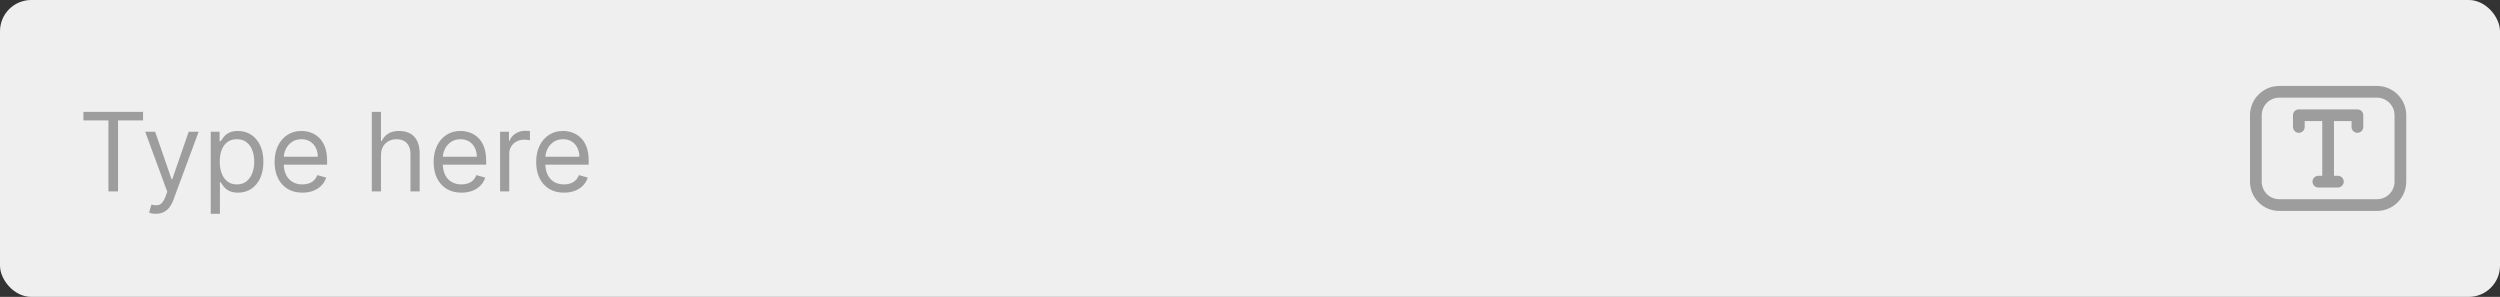 <svg width="320" height="38" viewBox="0 0 320 38" fill="none" xmlns="http://www.w3.org/2000/svg">
<rect x="0" y="0" width="320" height="38" fill="#333333" stroke="none"/>
<rect width="320" height="38" rx="4" fill="#EFEFEF"/>
<path d="M10.676 15.412V14.318H18.312V15.412H15.111V24.5H13.878V15.412H10.676ZM19.937 27.364C19.738 27.364 19.561 27.347 19.405 27.314C19.249 27.284 19.142 27.254 19.082 27.224L19.38 26.19C19.665 26.263 19.917 26.29 20.136 26.27C20.355 26.25 20.549 26.152 20.718 25.977C20.89 25.804 21.047 25.524 21.19 25.136L21.409 24.54L18.585 16.864H19.857L21.965 22.949H22.045L24.153 16.864H25.426L22.184 25.614C22.038 26.008 21.858 26.334 21.642 26.593C21.427 26.855 21.177 27.049 20.892 27.175C20.61 27.301 20.292 27.364 19.937 27.364ZM26.974 27.364V16.864H28.108V18.077H28.247C28.333 17.944 28.453 17.775 28.605 17.57C28.761 17.361 28.983 17.175 29.271 17.013C29.563 16.847 29.957 16.764 30.454 16.764C31.097 16.764 31.664 16.925 32.155 17.246C32.645 17.568 33.028 18.024 33.303 18.614C33.578 19.204 33.716 19.9 33.716 20.702C33.716 21.51 33.578 22.211 33.303 22.805C33.028 23.395 32.647 23.852 32.16 24.177C31.672 24.498 31.111 24.659 30.474 24.659C29.984 24.659 29.591 24.578 29.296 24.416C29.001 24.25 28.774 24.062 28.615 23.854C28.456 23.642 28.333 23.466 28.247 23.327H28.148V27.364H26.974ZM28.128 20.682C28.128 21.259 28.212 21.767 28.381 22.208C28.55 22.646 28.797 22.989 29.122 23.237C29.447 23.483 29.845 23.605 30.315 23.605C30.806 23.605 31.215 23.476 31.543 23.217C31.875 22.956 32.123 22.604 32.289 22.163C32.458 21.719 32.542 21.225 32.542 20.682C32.542 20.145 32.46 19.661 32.294 19.23C32.132 18.796 31.884 18.453 31.553 18.201C31.225 17.946 30.812 17.818 30.315 17.818C29.838 17.818 29.437 17.939 29.112 18.181C28.787 18.42 28.542 18.755 28.376 19.185C28.21 19.613 28.128 20.112 28.128 20.682ZM38.707 24.659C37.971 24.659 37.337 24.497 36.803 24.172C36.273 23.844 35.864 23.386 35.575 22.8C35.29 22.21 35.148 21.524 35.148 20.741C35.148 19.959 35.29 19.27 35.575 18.673C35.864 18.073 36.264 17.606 36.778 17.271C37.295 16.933 37.898 16.764 38.588 16.764C38.986 16.764 39.378 16.831 39.766 16.963C40.154 17.096 40.507 17.311 40.825 17.609C41.143 17.904 41.397 18.296 41.586 18.783C41.775 19.27 41.869 19.87 41.869 20.582V21.079H35.983V20.065H40.676C40.676 19.634 40.59 19.25 40.417 18.912C40.248 18.574 40.007 18.307 39.692 18.111C39.38 17.916 39.012 17.818 38.588 17.818C38.121 17.818 37.716 17.934 37.375 18.166C37.037 18.395 36.777 18.693 36.594 19.061C36.412 19.429 36.321 19.823 36.321 20.244V20.921C36.321 21.497 36.42 21.986 36.619 22.387C36.821 22.785 37.101 23.088 37.459 23.297C37.817 23.502 38.233 23.605 38.707 23.605C39.015 23.605 39.294 23.562 39.542 23.476C39.794 23.386 40.011 23.254 40.194 23.078C40.376 22.899 40.517 22.677 40.616 22.412L41.75 22.73C41.63 23.115 41.43 23.453 41.148 23.744C40.867 24.033 40.519 24.258 40.104 24.421C39.69 24.579 39.224 24.659 38.707 24.659ZM48.765 19.906V24.5H47.591V14.318H48.765V18.057H48.864C49.043 17.662 49.312 17.349 49.67 17.117C50.031 16.882 50.511 16.764 51.111 16.764C51.632 16.764 52.087 16.869 52.478 17.077C52.87 17.283 53.173 17.599 53.388 18.027C53.607 18.451 53.716 18.991 53.716 19.648V24.5H52.543V19.727C52.543 19.121 52.386 18.652 52.071 18.32C51.759 17.986 51.327 17.818 50.773 17.818C50.389 17.818 50.044 17.899 49.739 18.062C49.438 18.224 49.199 18.461 49.023 18.773C48.851 19.084 48.765 19.462 48.765 19.906ZM59.065 24.659C58.329 24.659 57.694 24.497 57.16 24.172C56.63 23.844 56.221 23.386 55.932 22.8C55.648 22.21 55.505 21.524 55.505 20.741C55.505 19.959 55.648 19.27 55.932 18.673C56.221 18.073 56.622 17.606 57.136 17.271C57.653 16.933 58.256 16.764 58.945 16.764C59.343 16.764 59.736 16.831 60.124 16.963C60.511 17.096 60.864 17.311 61.182 17.609C61.501 17.904 61.754 18.296 61.943 18.783C62.132 19.27 62.227 19.87 62.227 20.582V21.079H56.34V20.065H61.033C61.033 19.634 60.947 19.25 60.775 18.912C60.606 18.574 60.364 18.307 60.049 18.111C59.737 17.916 59.37 17.818 58.945 17.818C58.478 17.818 58.074 17.934 57.732 18.166C57.394 18.395 57.134 18.693 56.952 19.061C56.769 19.429 56.678 19.823 56.678 20.244V20.921C56.678 21.497 56.778 21.986 56.977 22.387C57.179 22.785 57.459 23.088 57.817 23.297C58.175 23.502 58.591 23.605 59.065 23.605C59.373 23.605 59.651 23.562 59.9 23.476C60.152 23.386 60.369 23.254 60.551 23.078C60.733 22.899 60.874 22.677 60.974 22.412L62.107 22.73C61.988 23.115 61.787 23.453 61.506 23.744C61.224 24.033 60.876 24.258 60.462 24.421C60.047 24.579 59.582 24.659 59.065 24.659ZM64.011 24.5V16.864H65.145V18.017H65.224C65.364 17.639 65.615 17.333 65.98 17.097C66.345 16.862 66.756 16.744 67.213 16.744C67.299 16.744 67.407 16.746 67.536 16.749C67.665 16.753 67.763 16.758 67.829 16.764V17.957C67.79 17.947 67.699 17.933 67.556 17.913C67.417 17.889 67.269 17.878 67.114 17.878C66.742 17.878 66.411 17.956 66.119 18.111C65.831 18.264 65.602 18.476 65.433 18.748C65.267 19.016 65.185 19.323 65.185 19.668V24.5H64.011ZM72.19 24.659C71.454 24.659 70.819 24.497 70.285 24.172C69.755 23.844 69.346 23.386 69.058 22.8C68.772 22.21 68.63 21.524 68.63 20.741C68.63 19.959 68.772 19.27 69.058 18.673C69.346 18.073 69.747 17.606 70.261 17.271C70.778 16.933 71.381 16.764 72.07 16.764C72.468 16.764 72.861 16.831 73.249 16.963C73.636 17.096 73.989 17.311 74.308 17.609C74.626 17.904 74.879 18.296 75.068 18.783C75.257 19.27 75.352 19.87 75.352 20.582V21.079H69.465V20.065H74.158C74.158 19.634 74.072 19.25 73.9 18.912C73.731 18.574 73.489 18.307 73.174 18.111C72.862 17.916 72.495 17.818 72.07 17.818C71.603 17.818 71.199 17.934 70.857 18.166C70.519 18.395 70.259 18.693 70.077 19.061C69.894 19.429 69.803 19.823 69.803 20.244V20.921C69.803 21.497 69.903 21.986 70.102 22.387C70.304 22.785 70.584 23.088 70.942 23.297C71.3 23.502 71.716 23.605 72.19 23.605C72.498 23.605 72.776 23.562 73.025 23.476C73.277 23.386 73.494 23.254 73.676 23.078C73.858 22.899 73.999 22.677 74.099 22.412L75.232 22.73C75.113 23.115 74.912 23.453 74.631 23.744C74.349 24.033 74.001 24.258 73.587 24.421C73.172 24.579 72.707 24.659 72.19 24.659Z" fill="#9D9D9D"/>
<path d="M301 15.5H298.75V22.5H299.25C299.664 22.5 300 22.836 300 23.25C300 23.664 299.664 24 299.25 24H296.75C296.336 24 296 23.664 296 23.25C296 22.836 296.336 22.5 296.75 22.5H297.25V15.5H295V16.25C295 16.664 294.664 17 294.25 17C293.836 17 293.5 16.664 293.5 16.25V14.75C293.5 14.336 293.836 14 294.25 14H301.75C302.164 14 302.5 14.336 302.5 14.75V16.25C302.5 16.664 302.164 17 301.75 17C301.336 17 301 16.664 301 16.25V15.5ZM291.75 11C289.679 11 288 12.679 288 14.75V23.25C288 25.321 289.679 27 291.75 27H304.25C306.321 27 308 25.321 308 23.25V14.75C308 12.679 306.321 11 304.25 11H291.75ZM289.5 14.75C289.5 13.507 290.507 12.5 291.75 12.5H304.25C305.493 12.5 306.5 13.507 306.5 14.75V23.25C306.5 24.493 305.493 25.5 304.25 25.5H291.75C290.507 25.5 289.5 24.493 289.5 23.25V14.75Z" fill="#9D9D9D"/>
</svg>
